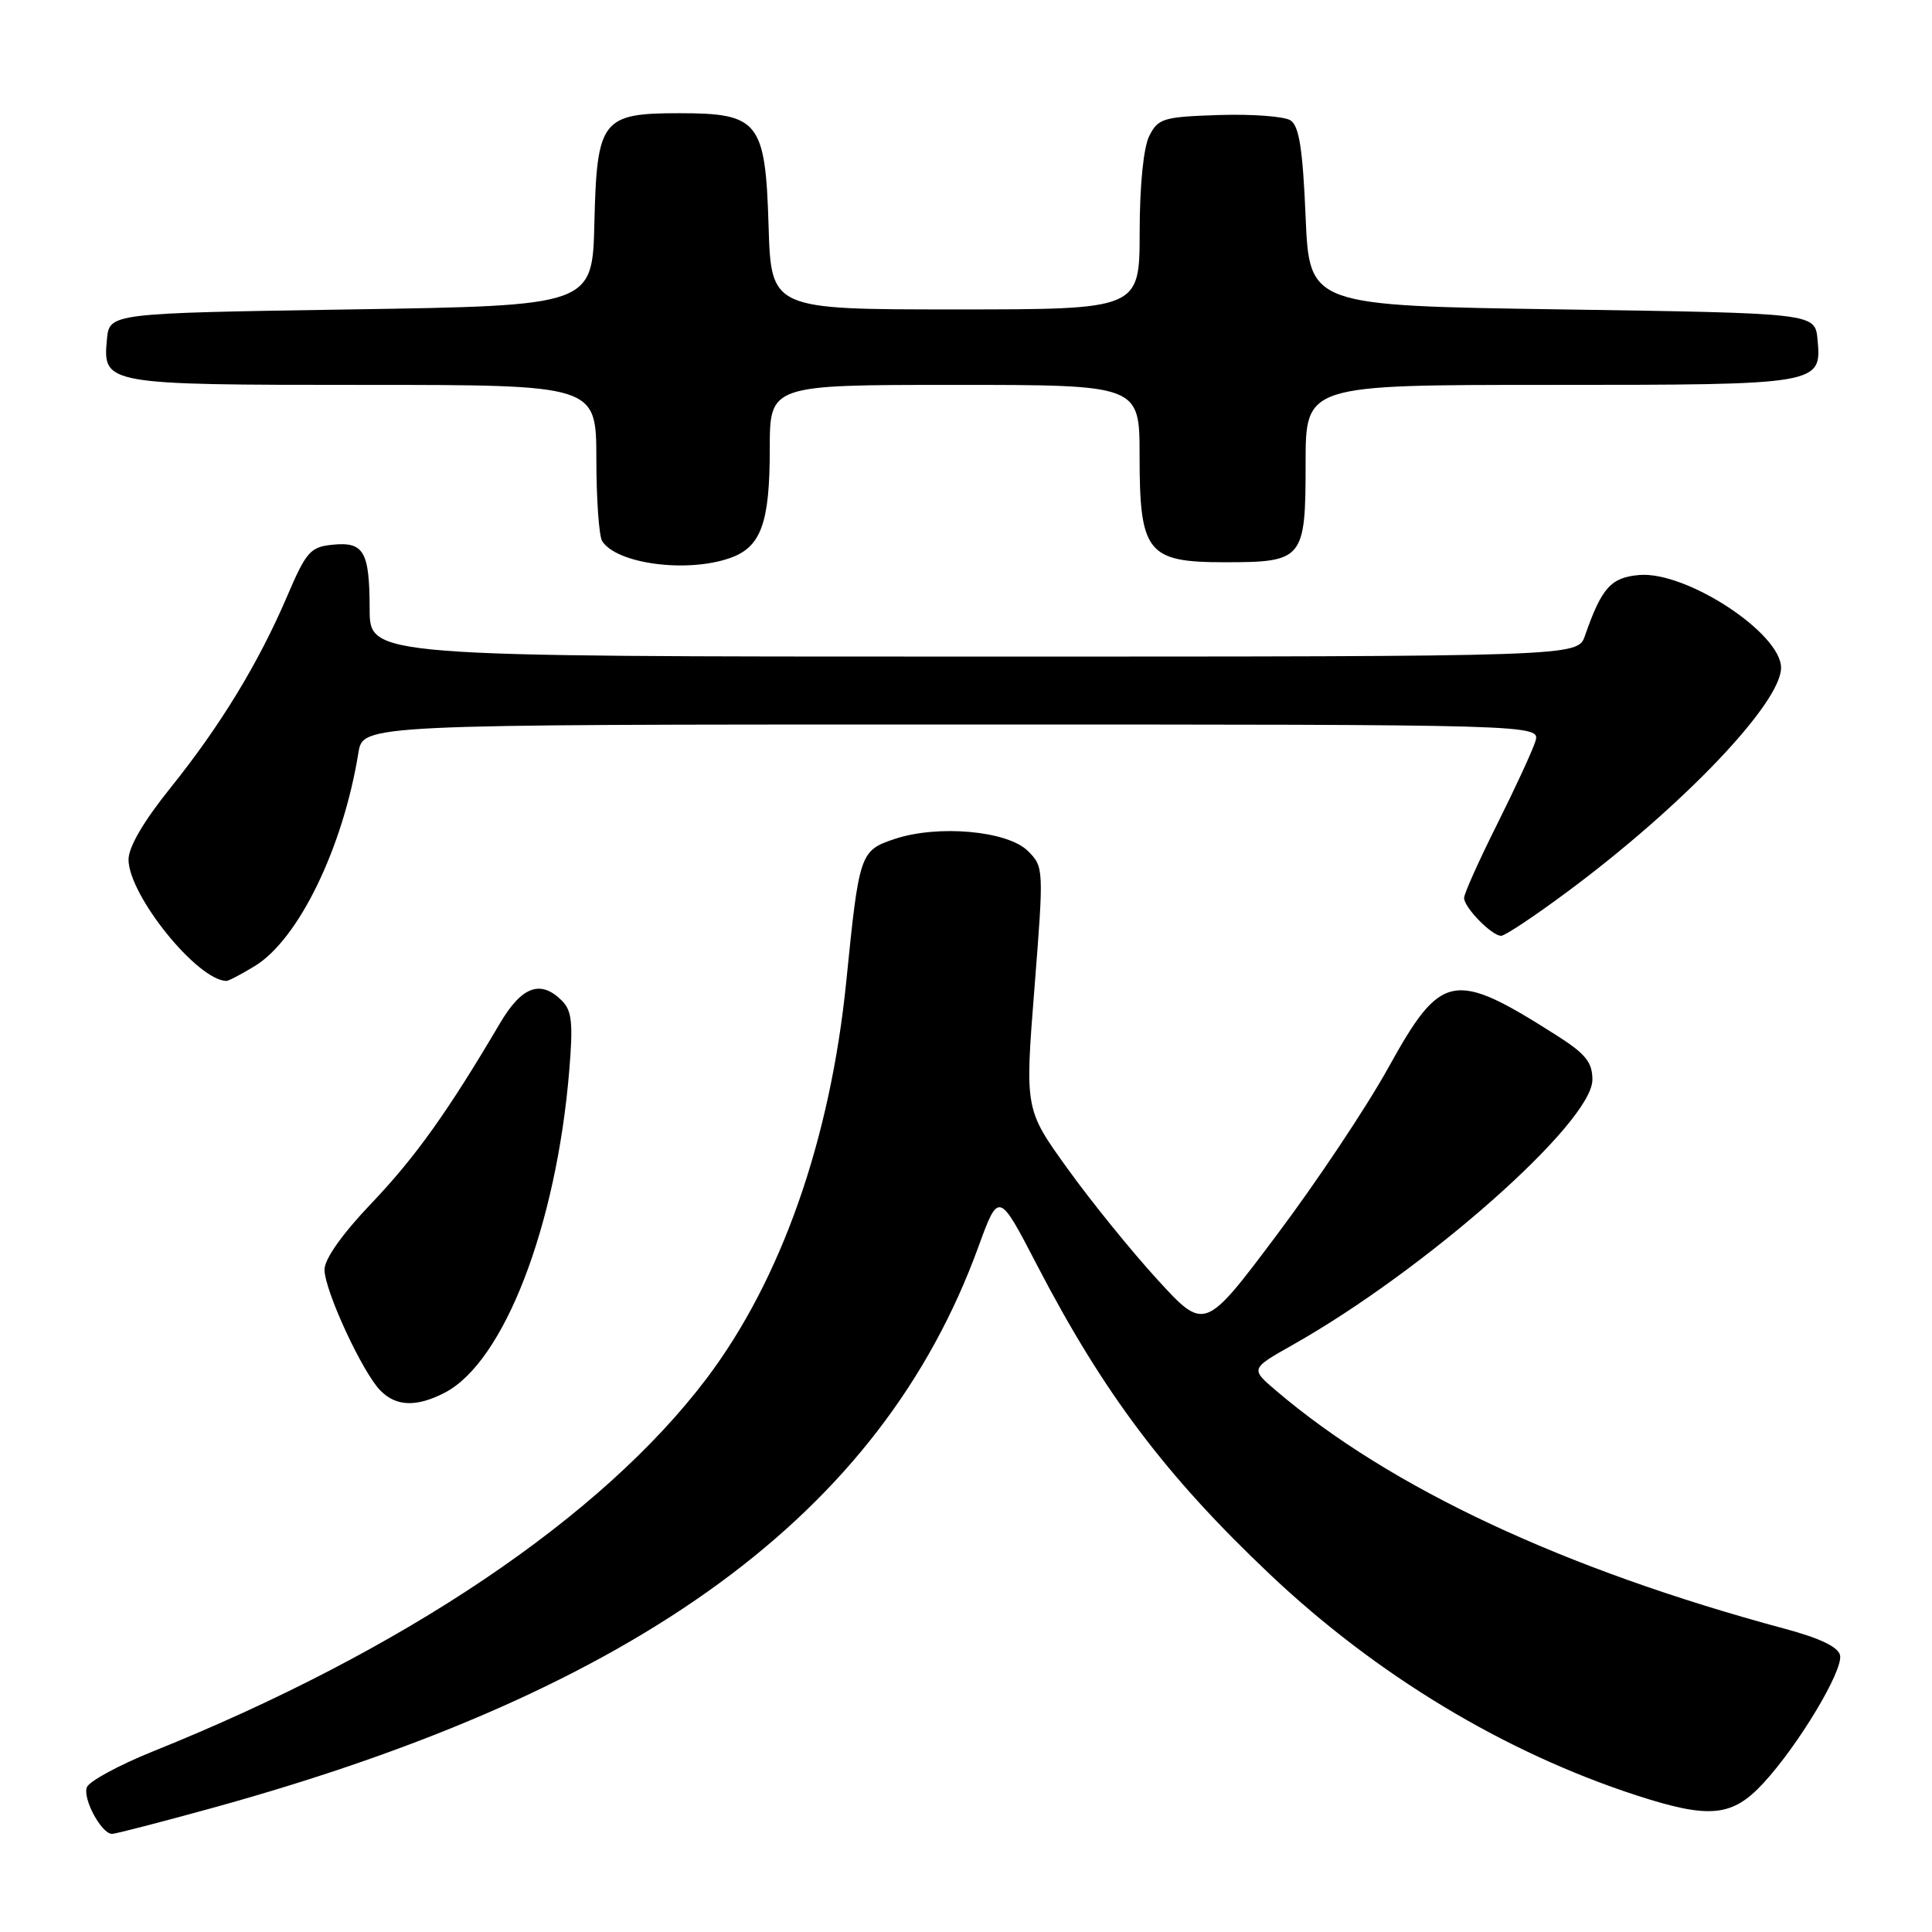<?xml version="1.0" encoding="UTF-8" standalone="no"?>
<!DOCTYPE svg PUBLIC "-//W3C//DTD SVG 1.1//EN" "http://www.w3.org/Graphics/SVG/1.1/DTD/svg11.dtd" >
<svg xmlns="http://www.w3.org/2000/svg" xmlns:xlink="http://www.w3.org/1999/xlink" version="1.1" viewBox="0 0 256 256">
 <g >
 <path fill="currentColor"
d=" M 28.08 239.58 C 84.82 223.93 116.74 200.57 129.62 165.27 C 132.33 157.84 132.33 157.84 137.43 167.67 C 146.24 184.62 154.48 195.56 168.28 208.62 C 182.45 222.02 199.42 232.24 216.92 237.92 C 226.54 241.04 229.55 240.74 233.68 236.25 C 238.33 231.20 244.22 221.38 243.82 219.35 C 243.61 218.25 241.20 217.08 236.50 215.82 C 207.23 207.94 184.24 197.18 169.09 184.27 C 165.68 181.37 165.68 181.37 171.28 178.21 C 188.92 168.26 211.00 148.72 211.00 143.07 C 211.00 140.75 210.11 139.64 206.25 137.19 C 192.58 128.49 190.99 128.79 183.97 141.46 C 181.09 146.67 174.43 156.66 169.17 163.65 C 159.62 176.38 159.62 176.38 153.37 169.56 C 149.94 165.81 144.58 159.20 141.47 154.87 C 135.80 147.00 135.80 147.00 137.07 130.94 C 138.32 115.07 138.31 114.86 136.20 112.76 C 133.52 110.08 124.27 109.25 118.54 111.17 C 113.96 112.70 113.84 113.06 112.14 130.00 C 110.03 151.05 103.50 169.60 93.61 182.68 C 79.72 201.04 53.50 218.70 20.29 232.06 C 15.77 233.88 11.82 236.02 11.51 236.82 C 10.93 238.34 13.45 243.00 14.85 243.00 C 15.30 243.00 21.25 241.46 28.08 239.58 Z  M 58.93 184.54 C 66.77 180.48 73.72 162.49 75.43 141.85 C 75.95 135.58 75.78 133.92 74.46 132.60 C 71.63 129.77 69.14 130.68 66.23 135.62 C 59.34 147.31 55.04 153.33 49.25 159.41 C 45.35 163.50 43.00 166.82 43.00 168.23 C 43.00 170.99 48.05 181.91 50.43 184.28 C 52.53 186.39 55.20 186.46 58.93 184.54 Z  M 33.77 128.00 C 39.56 124.47 45.46 112.32 47.49 99.75 C 48.09 96.00 48.09 96.00 126.11 96.00 C 204.13 96.00 204.13 96.00 203.44 98.25 C 203.05 99.49 200.77 104.43 198.37 109.23 C 195.97 114.03 194.00 118.42 194.00 118.98 C 194.00 120.25 197.67 124.00 198.91 124.00 C 199.42 124.00 203.35 121.38 207.66 118.18 C 222.96 106.83 236.00 93.16 236.00 88.48 C 236.00 83.89 223.44 75.67 217.22 76.19 C 213.45 76.51 212.23 77.87 210.01 84.25 C 209.05 87.00 209.05 87.00 129.02 87.00 C 49.00 87.00 49.00 87.00 48.98 80.75 C 48.97 73.05 48.22 71.76 44.06 72.18 C 41.13 72.47 40.57 73.10 38.05 79.00 C 34.26 87.86 29.20 96.17 22.56 104.43 C 18.99 108.88 17.01 112.27 17.03 113.93 C 17.09 118.68 26.15 129.90 30.00 129.98 C 30.27 129.99 31.97 129.10 33.77 128.00 Z  M 96.71 73.95 C 100.84 72.51 102.00 69.34 102.00 59.45 C 102.00 51.00 102.00 51.00 126.50 51.00 C 151.00 51.00 151.00 51.00 151.00 60.39 C 151.00 73.23 152.02 74.50 162.26 74.50 C 172.71 74.50 173.00 74.14 173.00 61.38 C 173.00 51.00 173.00 51.00 205.31 51.00 C 241.23 51.00 241.40 50.97 240.83 44.96 C 240.50 41.50 240.50 41.50 207.00 41.00 C 173.50 40.50 173.50 40.50 173.00 28.71 C 172.62 19.73 172.14 16.69 171.00 15.95 C 170.18 15.42 165.91 15.10 161.53 15.24 C 154.15 15.48 153.46 15.69 152.29 18.00 C 151.52 19.52 151.02 24.52 151.01 30.75 C 151.00 41.00 151.00 41.00 126.59 41.00 C 102.18 41.00 102.18 41.00 101.84 29.91 C 101.42 16.09 100.55 15.00 90.00 15.00 C 79.75 15.00 79.09 15.86 78.76 29.50 C 78.50 40.50 78.50 40.50 46.50 41.00 C 14.50 41.50 14.50 41.50 14.17 44.96 C 13.60 50.95 13.90 51.00 48.19 51.00 C 79.00 51.00 79.00 51.00 79.02 60.75 C 79.02 66.11 79.37 71.04 79.79 71.70 C 81.71 74.71 90.98 75.95 96.71 73.95 Z "/>
</g>
</svg>